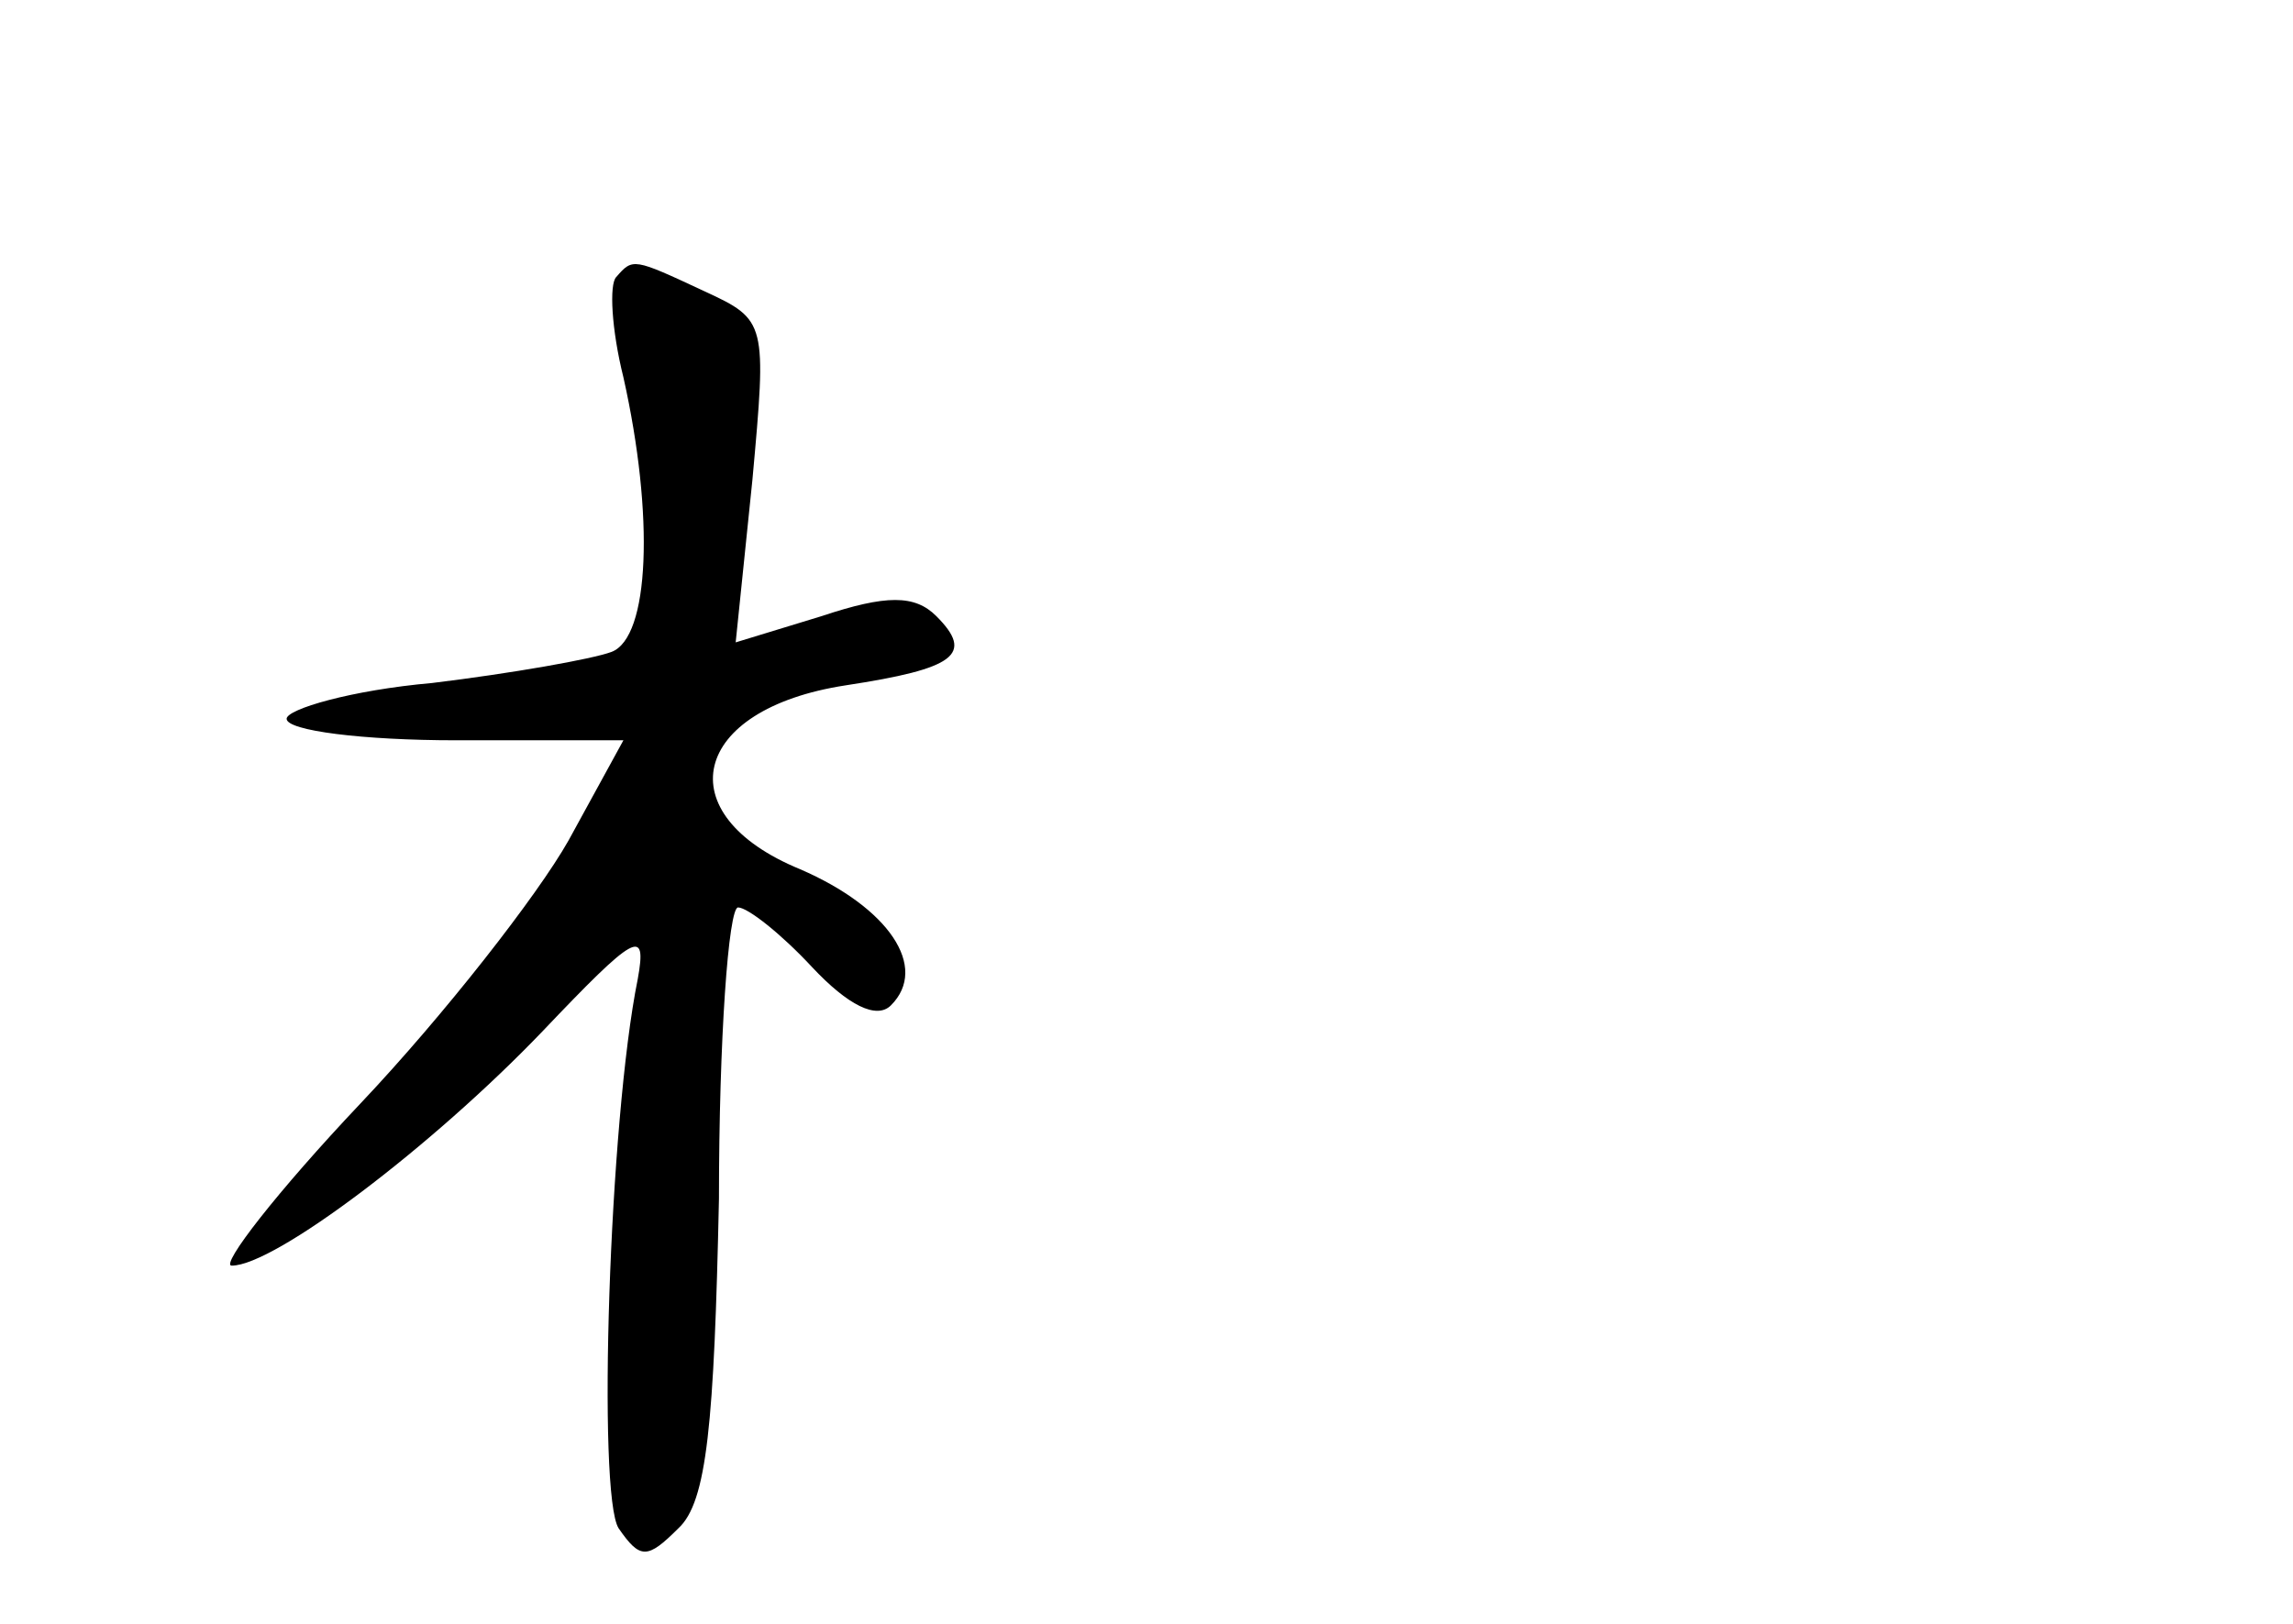 <?xml version="1.0" standalone="no"?>
<!DOCTYPE svg PUBLIC "-//W3C//DTD SVG 20010904//EN"
 "http://www.w3.org/TR/2001/REC-SVG-20010904/DTD/svg10.dtd">
<svg version="1.0" xmlns="http://www.w3.org/2000/svg"
 width="96pt" height="68pt" viewBox="0 0 96 68"
 preserveAspectRatio="xMidYMid meet">
<g transform="translate(0,68) scale(0.1,-0.1)"
fill="#000000" stroke="none">
<path d="M258 564 c-3 -3 -2 -22 3 -42 13 -58 11 -109 -5 -115 -8 -3 -42 -9
-75 -13 -34 -3 -61 -11 -61 -15 0 -5 32 -9 71 -9 l70 0 -23 -42 c-13 -23 -52
-73 -87 -110 -35 -37 -59 -68 -54 -68 18 0 84 50 130 98 39 41 44 44 40 22
-12 -59 -17 -216 -8 -230 9 -13 12 -13 25 0 12 11 15 44 17 138 0 67 4 122 8
122 4 0 18 -11 31 -25 15 -16 27 -22 33 -16 16 16 -1 41 -38 57 -56 23 -46 67
19 77 46 7 54 13 38 29 -9 9 -21 9 -48 0 l-36 -11 7 68 c6 66 6 67 -20 79 -30
14 -30 14 -37 6z"/>
</g>
</svg>
